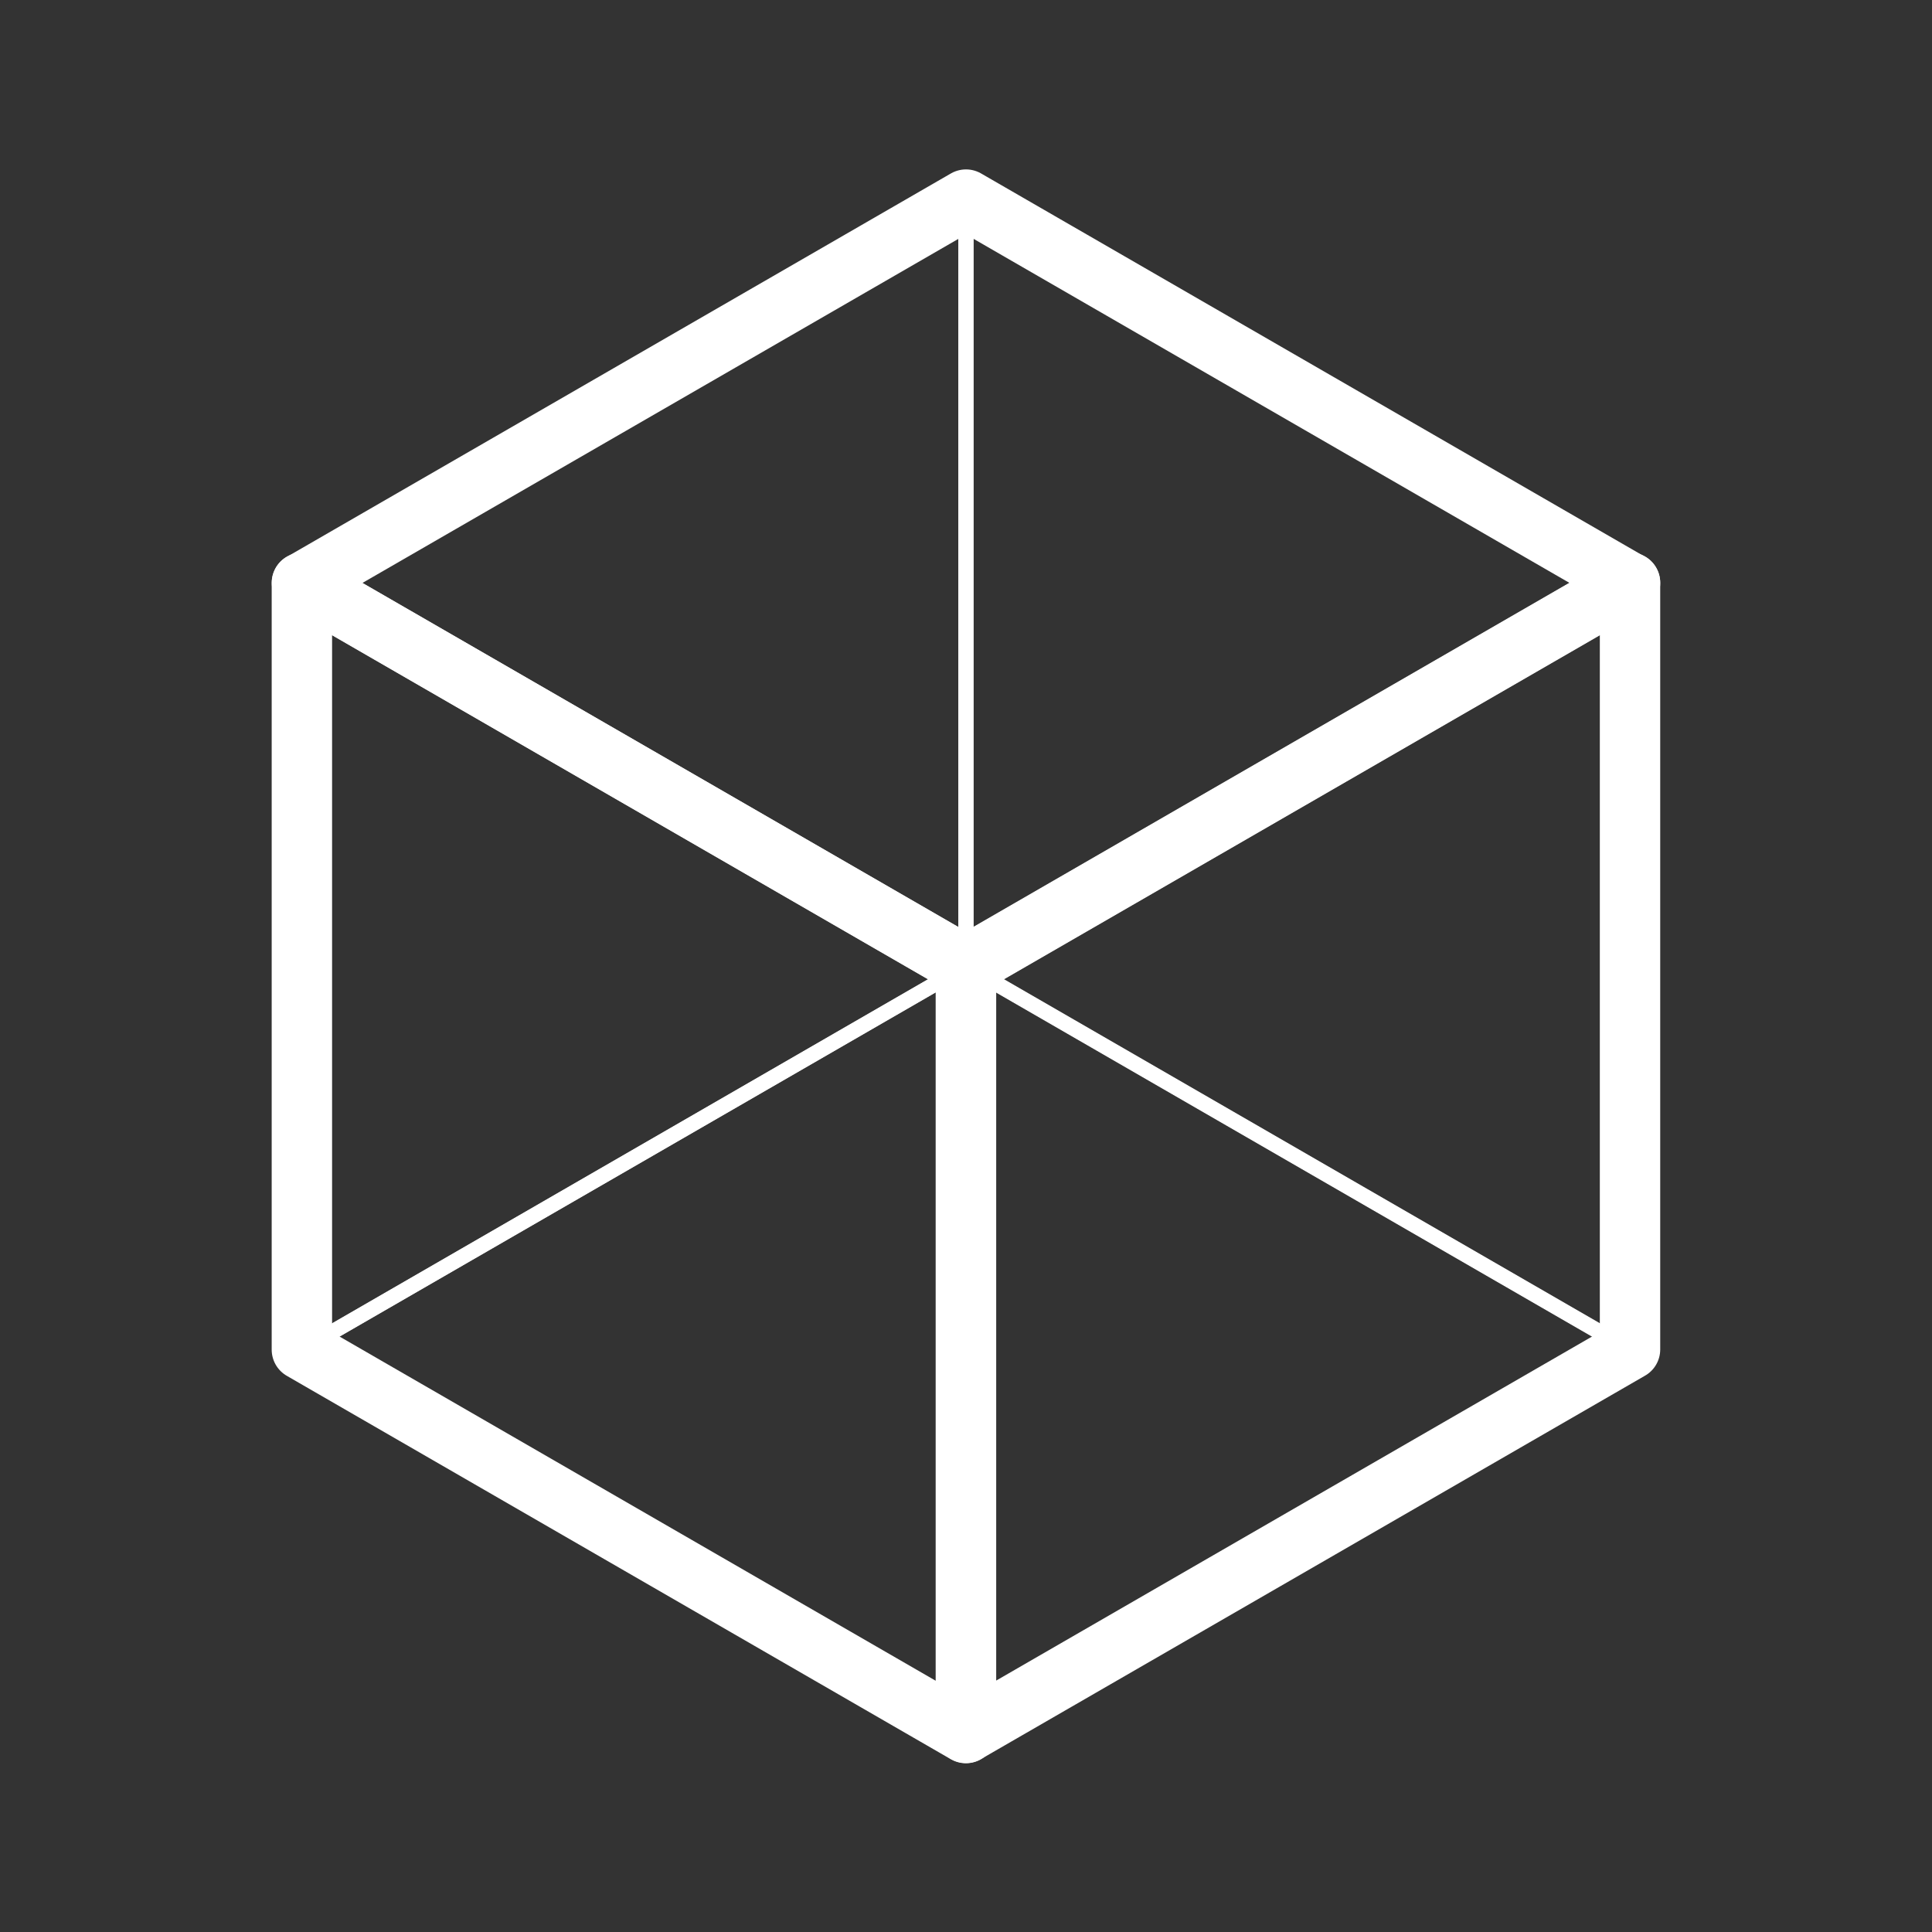 <svg xmlns="http://www.w3.org/2000/svg" viewBox="0 0 512 512"><rect x="0" y="0" width="512" height="512" fill="#333333" stroke="none"/><g transform="matrix(24.89 0 0-24.89-490.7 753.8)" style="fill:none;stroke:#fff;stroke-linecap:round;stroke-linejoin:round"><g style="fill-opacity:.251;stroke-width:.161"><path d="m30 20l-7.07-4.082 7.07-4.082 7.07 4.082-7.07 4.082"/><path d="m22.929 24.08v-8.165l7.07 4.082v8.165l-7.07-4.082"/><path d="m30 28.16v-8.165l7.07-4.082v8.165l-7.07 4.082"/></g><g style="stroke-width:.643"><path d="m30 20v-8.165l7.07 4.082v8.165l-7.07-4.082"/><path d="m30 28.16l-7.07-4.082 7.07-4.082 7.07 4.082-7.07 4.082" style="fill-opacity:.753"/><path d="m22.929 24.08v-8.165l7.07-4.082v8.165l-7.07 4.082"/></g></g></svg>
